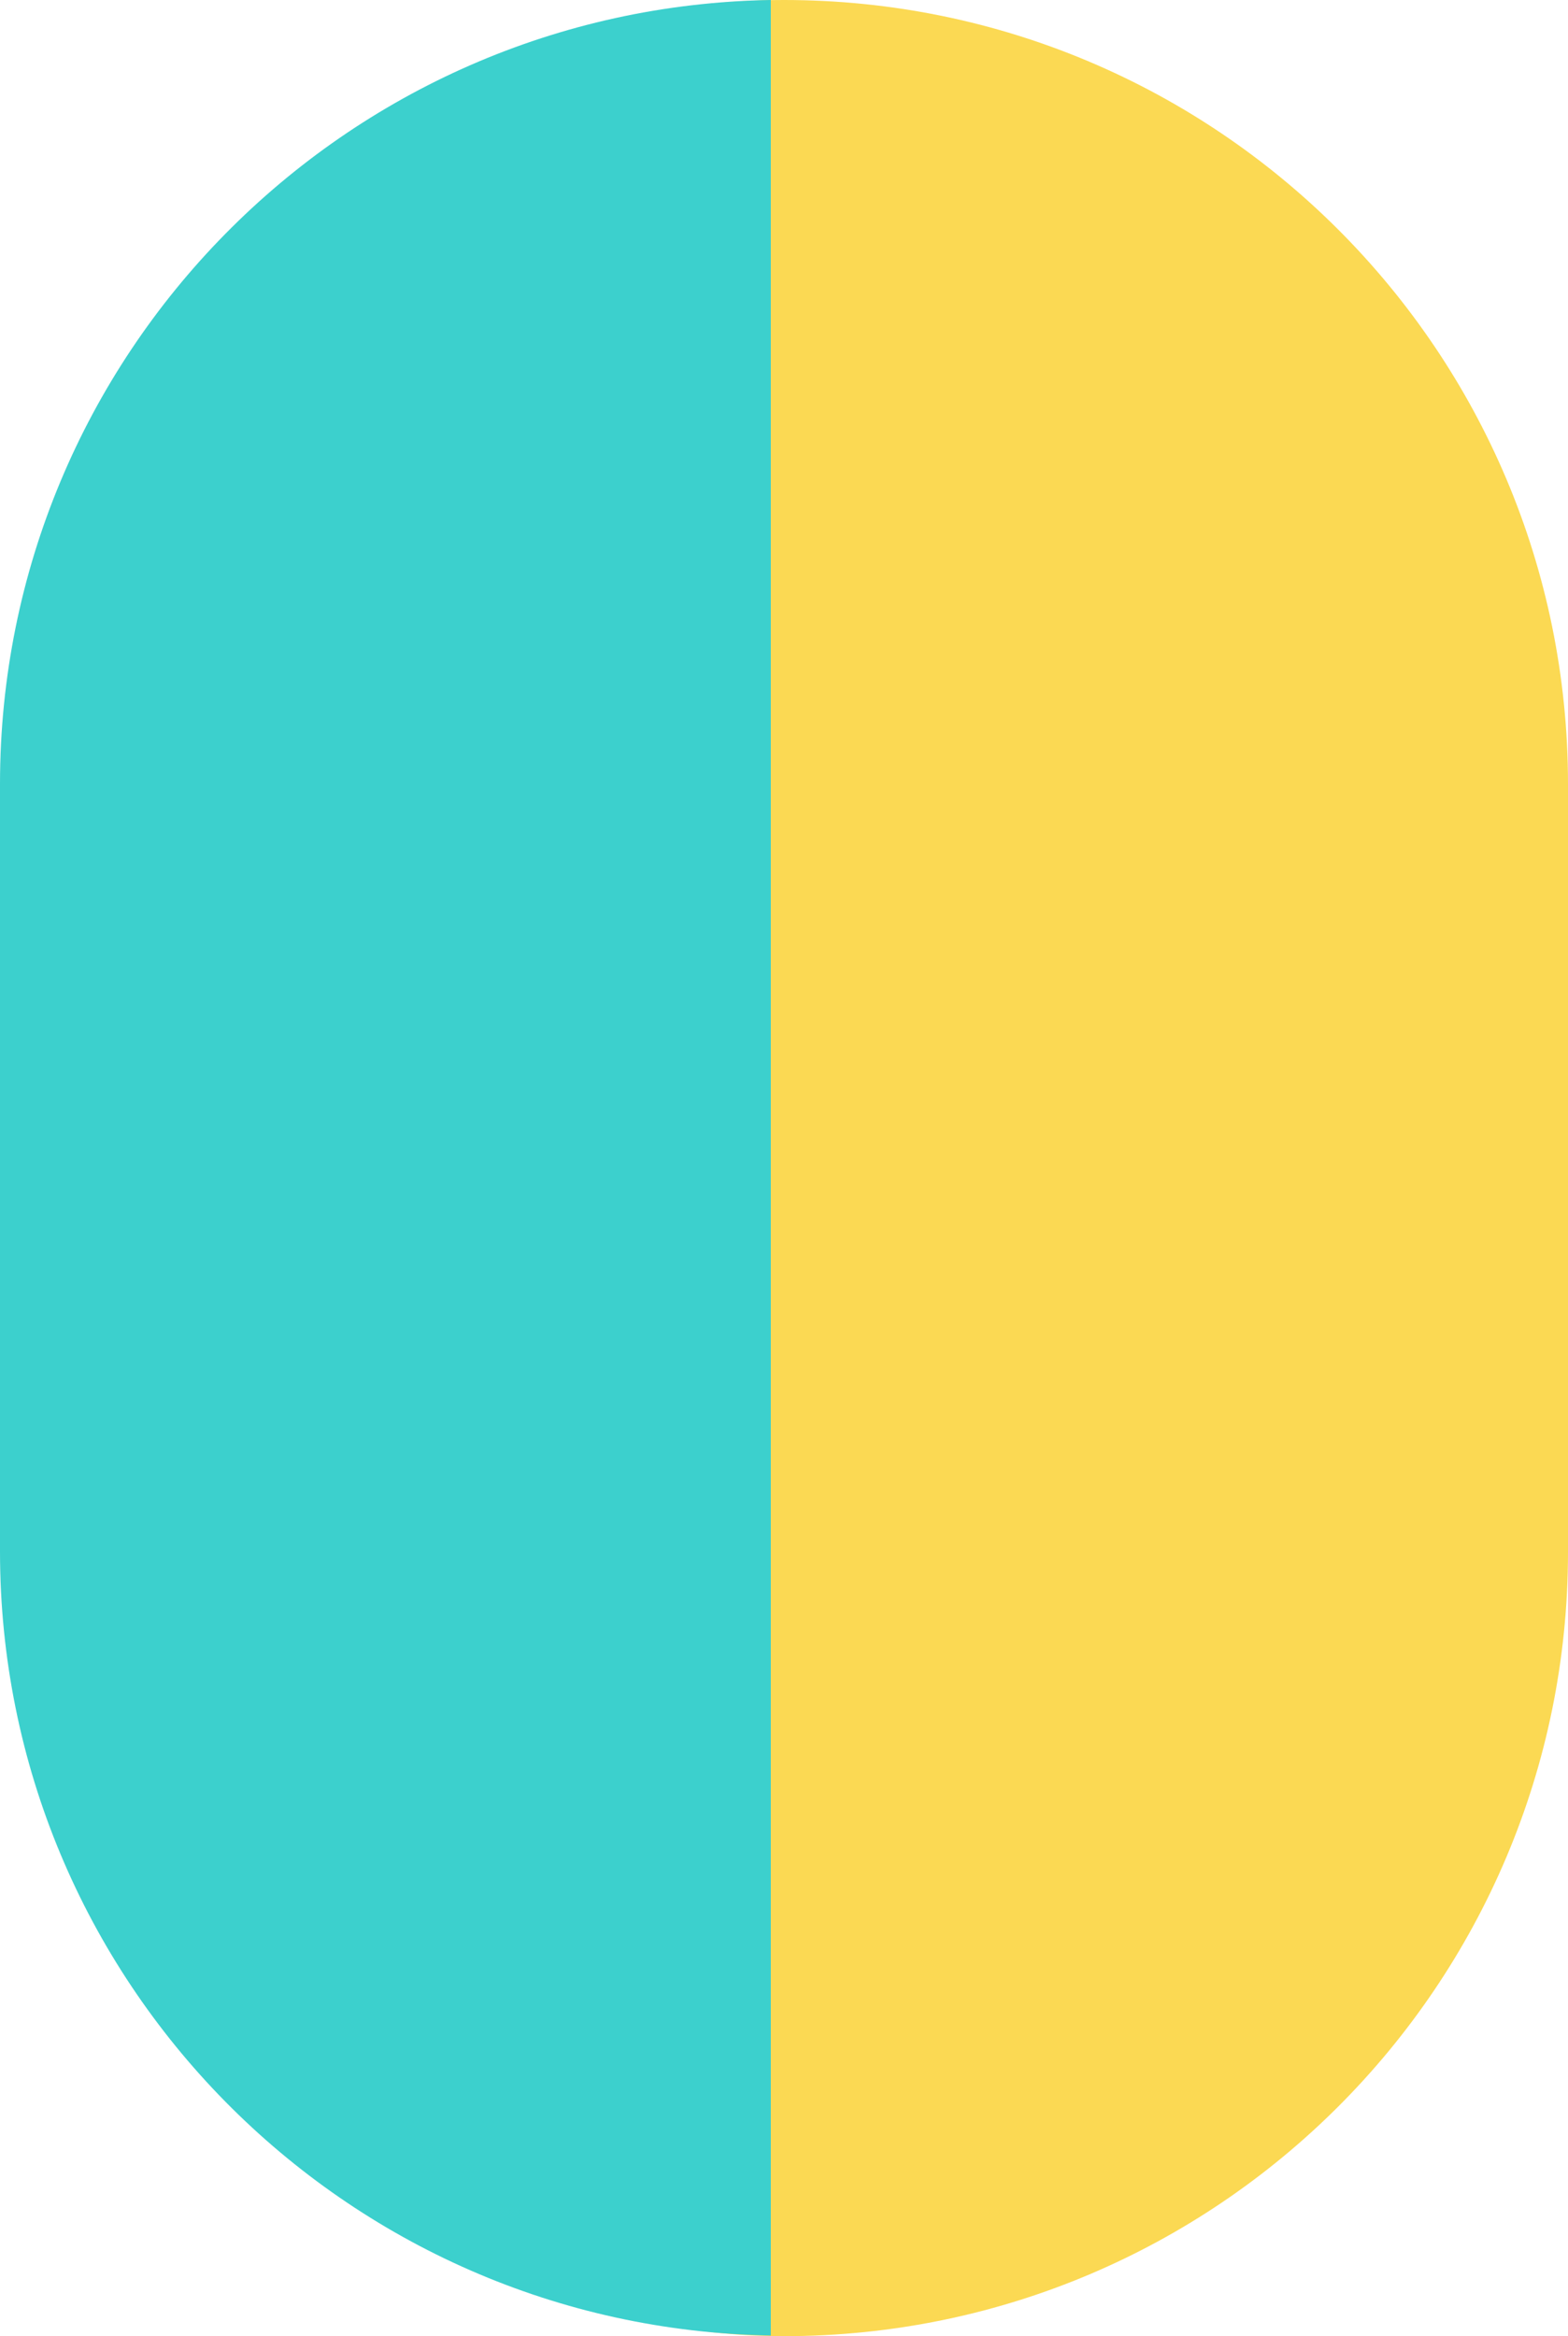 <svg version="1.1" id="图层_1" x="0px" y="0px" width="114.708px" height="170.836px" viewBox="0 0 114.708 170.836" enable-background="new 0 0 114.708 170.836" xml:space="preserve" xmlns="http://www.w3.org/2000/svg" xmlns:xlink="http://www.w3.org/1999/xlink" xmlns:xml="http://www.w3.org/XML/1998/namespace">
  <path fill="#FBD953" d="M114.708,113.481c0,31.677-25.678,57.354-57.354,57.354l0,0c-31.675,0-54.667-31.135-54.667-62.812
	l0.167-48.167C2.854,28.182,25.68,0,57.354,0l0,0c31.676,0,57.354,25.678,57.354,57.354V113.481z" class="color c1"/>
  <g>
    <path fill="#3CD0CD" d="M0,57.329v56.127c0,31.353,25.16,56.813,56.389,57.331V0C25.16,0.518,0,25.978,0,57.329z" class="color c2"/>
  </g>
</svg>